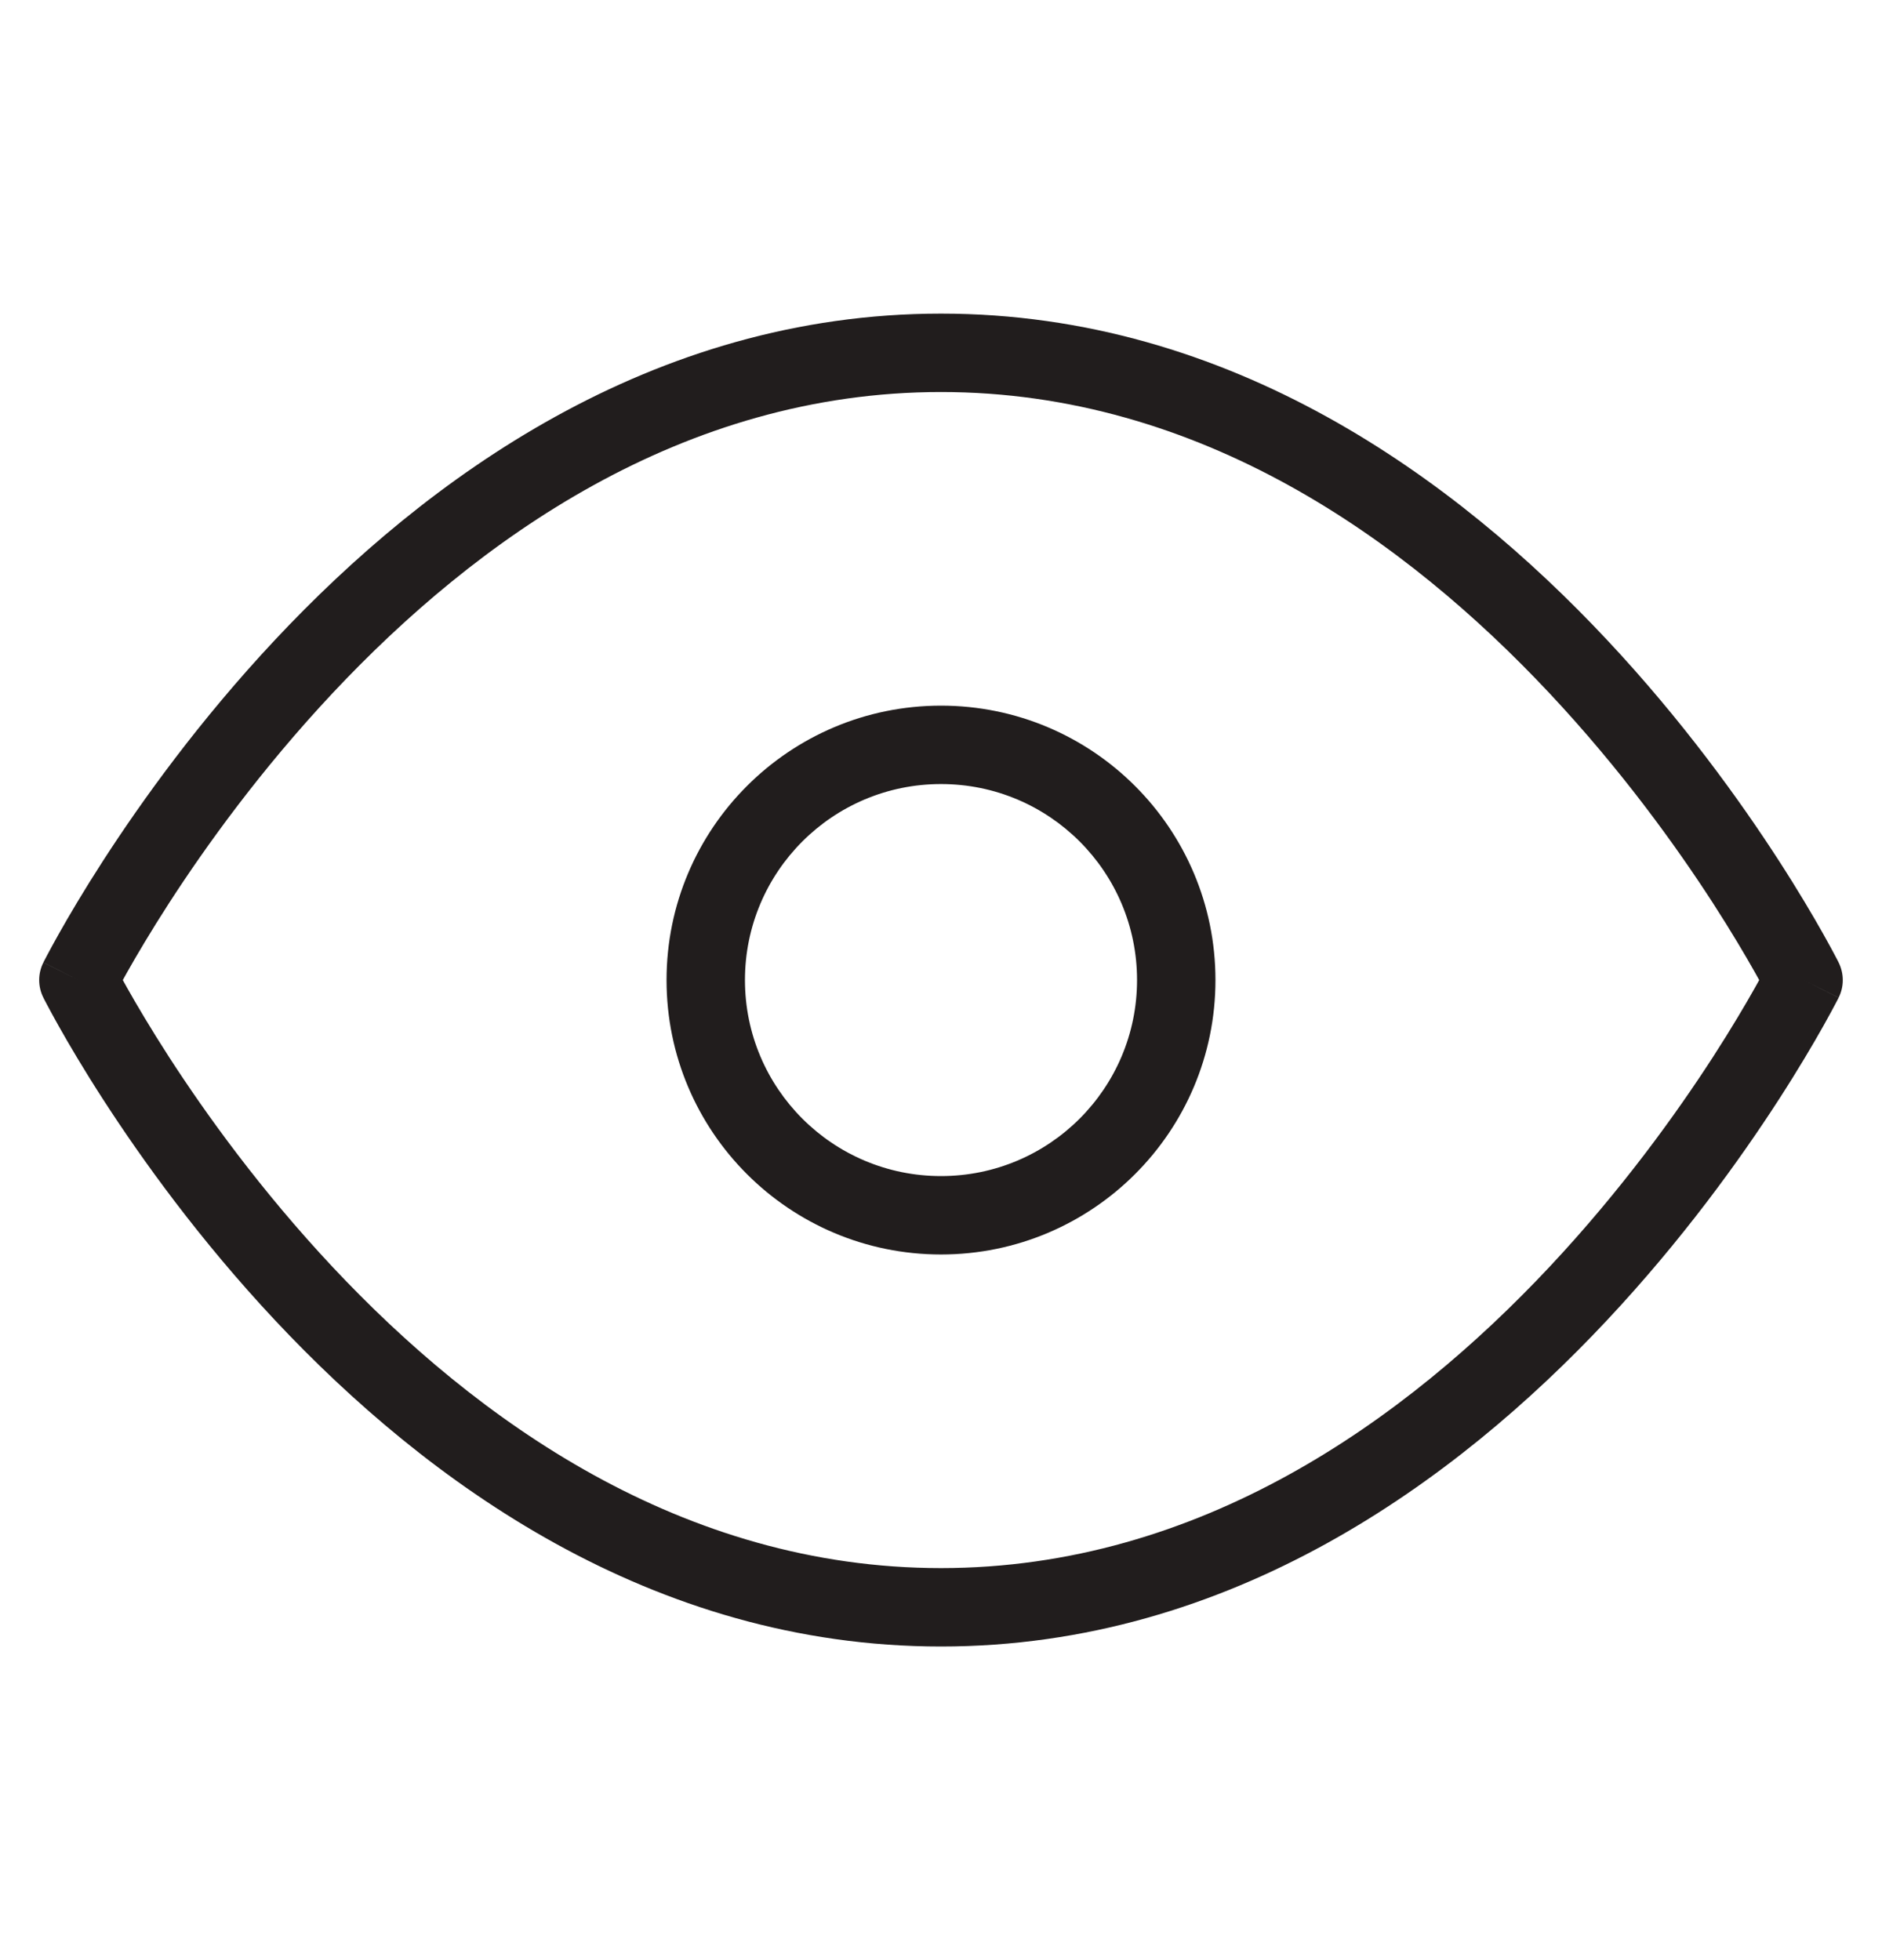 <svg width="24" height="25" viewBox="0 0 24 25" fill="none" xmlns="http://www.w3.org/2000/svg">
<path fill-rule="evenodd" clip-rule="evenodd" d="M1.566 12.5C1.583 12.53 1.601 12.563 1.621 12.599C1.74 12.81 1.918 13.113 2.154 13.479C2.627 14.211 3.328 15.185 4.24 16.158C6.073 18.113 8.7 20 12 20C15.3 20 17.927 18.113 19.76 16.158C20.672 15.185 21.373 14.211 21.846 13.479C22.082 13.113 22.26 12.81 22.379 12.599C22.399 12.563 22.417 12.53 22.434 12.5C22.417 12.47 22.399 12.437 22.379 12.401C22.26 12.19 22.082 11.887 21.846 11.521C21.373 10.789 20.672 9.815 19.76 8.842C17.927 6.887 15.3 5 12 5C8.7 5 6.073 6.887 4.24 8.842C3.328 9.815 2.627 10.789 2.154 11.521C1.918 11.887 1.74 12.19 1.621 12.401C1.601 12.437 1.583 12.47 1.566 12.5ZM23 12.5C23.447 12.276 23.447 12.276 23.447 12.276L23.446 12.274L23.443 12.268L23.433 12.248C23.424 12.232 23.412 12.207 23.395 12.176C23.362 12.114 23.314 12.024 23.25 11.911C23.123 11.685 22.934 11.363 22.686 10.979C22.19 10.211 21.453 9.185 20.49 8.158C18.573 6.113 15.7 4 12 4C8.3 4 5.427 6.113 3.51 8.158C2.547 9.185 1.81 10.211 1.314 10.979C1.066 11.363 0.877 11.685 0.75 11.911C0.686 12.024 0.638 12.114 0.605 12.176C0.588 12.207 0.576 12.232 0.567 12.248L0.557 12.268L0.554 12.274L0.553 12.275C0.553 12.276 0.553 12.276 1 12.5L0.553 12.276C0.482 12.417 0.482 12.583 0.553 12.724L1 12.5C0.553 12.724 0.553 12.723 0.553 12.724L0.553 12.725L0.554 12.726L0.557 12.732L0.567 12.752C0.576 12.768 0.588 12.793 0.605 12.824C0.638 12.886 0.686 12.976 0.75 13.089C0.877 13.315 1.066 13.637 1.314 14.021C1.81 14.789 2.547 15.815 3.51 16.842C5.427 18.887 8.3 21 12 21C15.7 21 18.573 18.887 20.49 16.842C21.453 15.815 22.19 14.789 22.686 14.021C22.934 13.637 23.123 13.315 23.25 13.089C23.314 12.976 23.362 12.886 23.395 12.824C23.412 12.793 23.424 12.768 23.433 12.752L23.443 12.732L23.446 12.726L23.447 12.725C23.447 12.724 23.447 12.724 23 12.5ZM23 12.5L23.447 12.724C23.518 12.583 23.517 12.417 23.447 12.276L23 12.5Z" fill="#211D1D"/>
<path fill-rule="evenodd" clip-rule="evenodd" d="M8.5 12.5C8.5 10.567 10.067 9 12 9C13.933 9 15.5 10.567 15.5 12.5C15.5 14.433 13.933 16 12 16C10.067 16 8.5 14.433 8.5 12.5ZM12 10C10.619 10 9.5 11.119 9.5 12.5C9.5 13.881 10.619 15 12 15C13.381 15 14.5 13.881 14.5 12.5C14.5 11.119 13.381 10 12 10Z" fill="#211D1D"/>
</svg>
